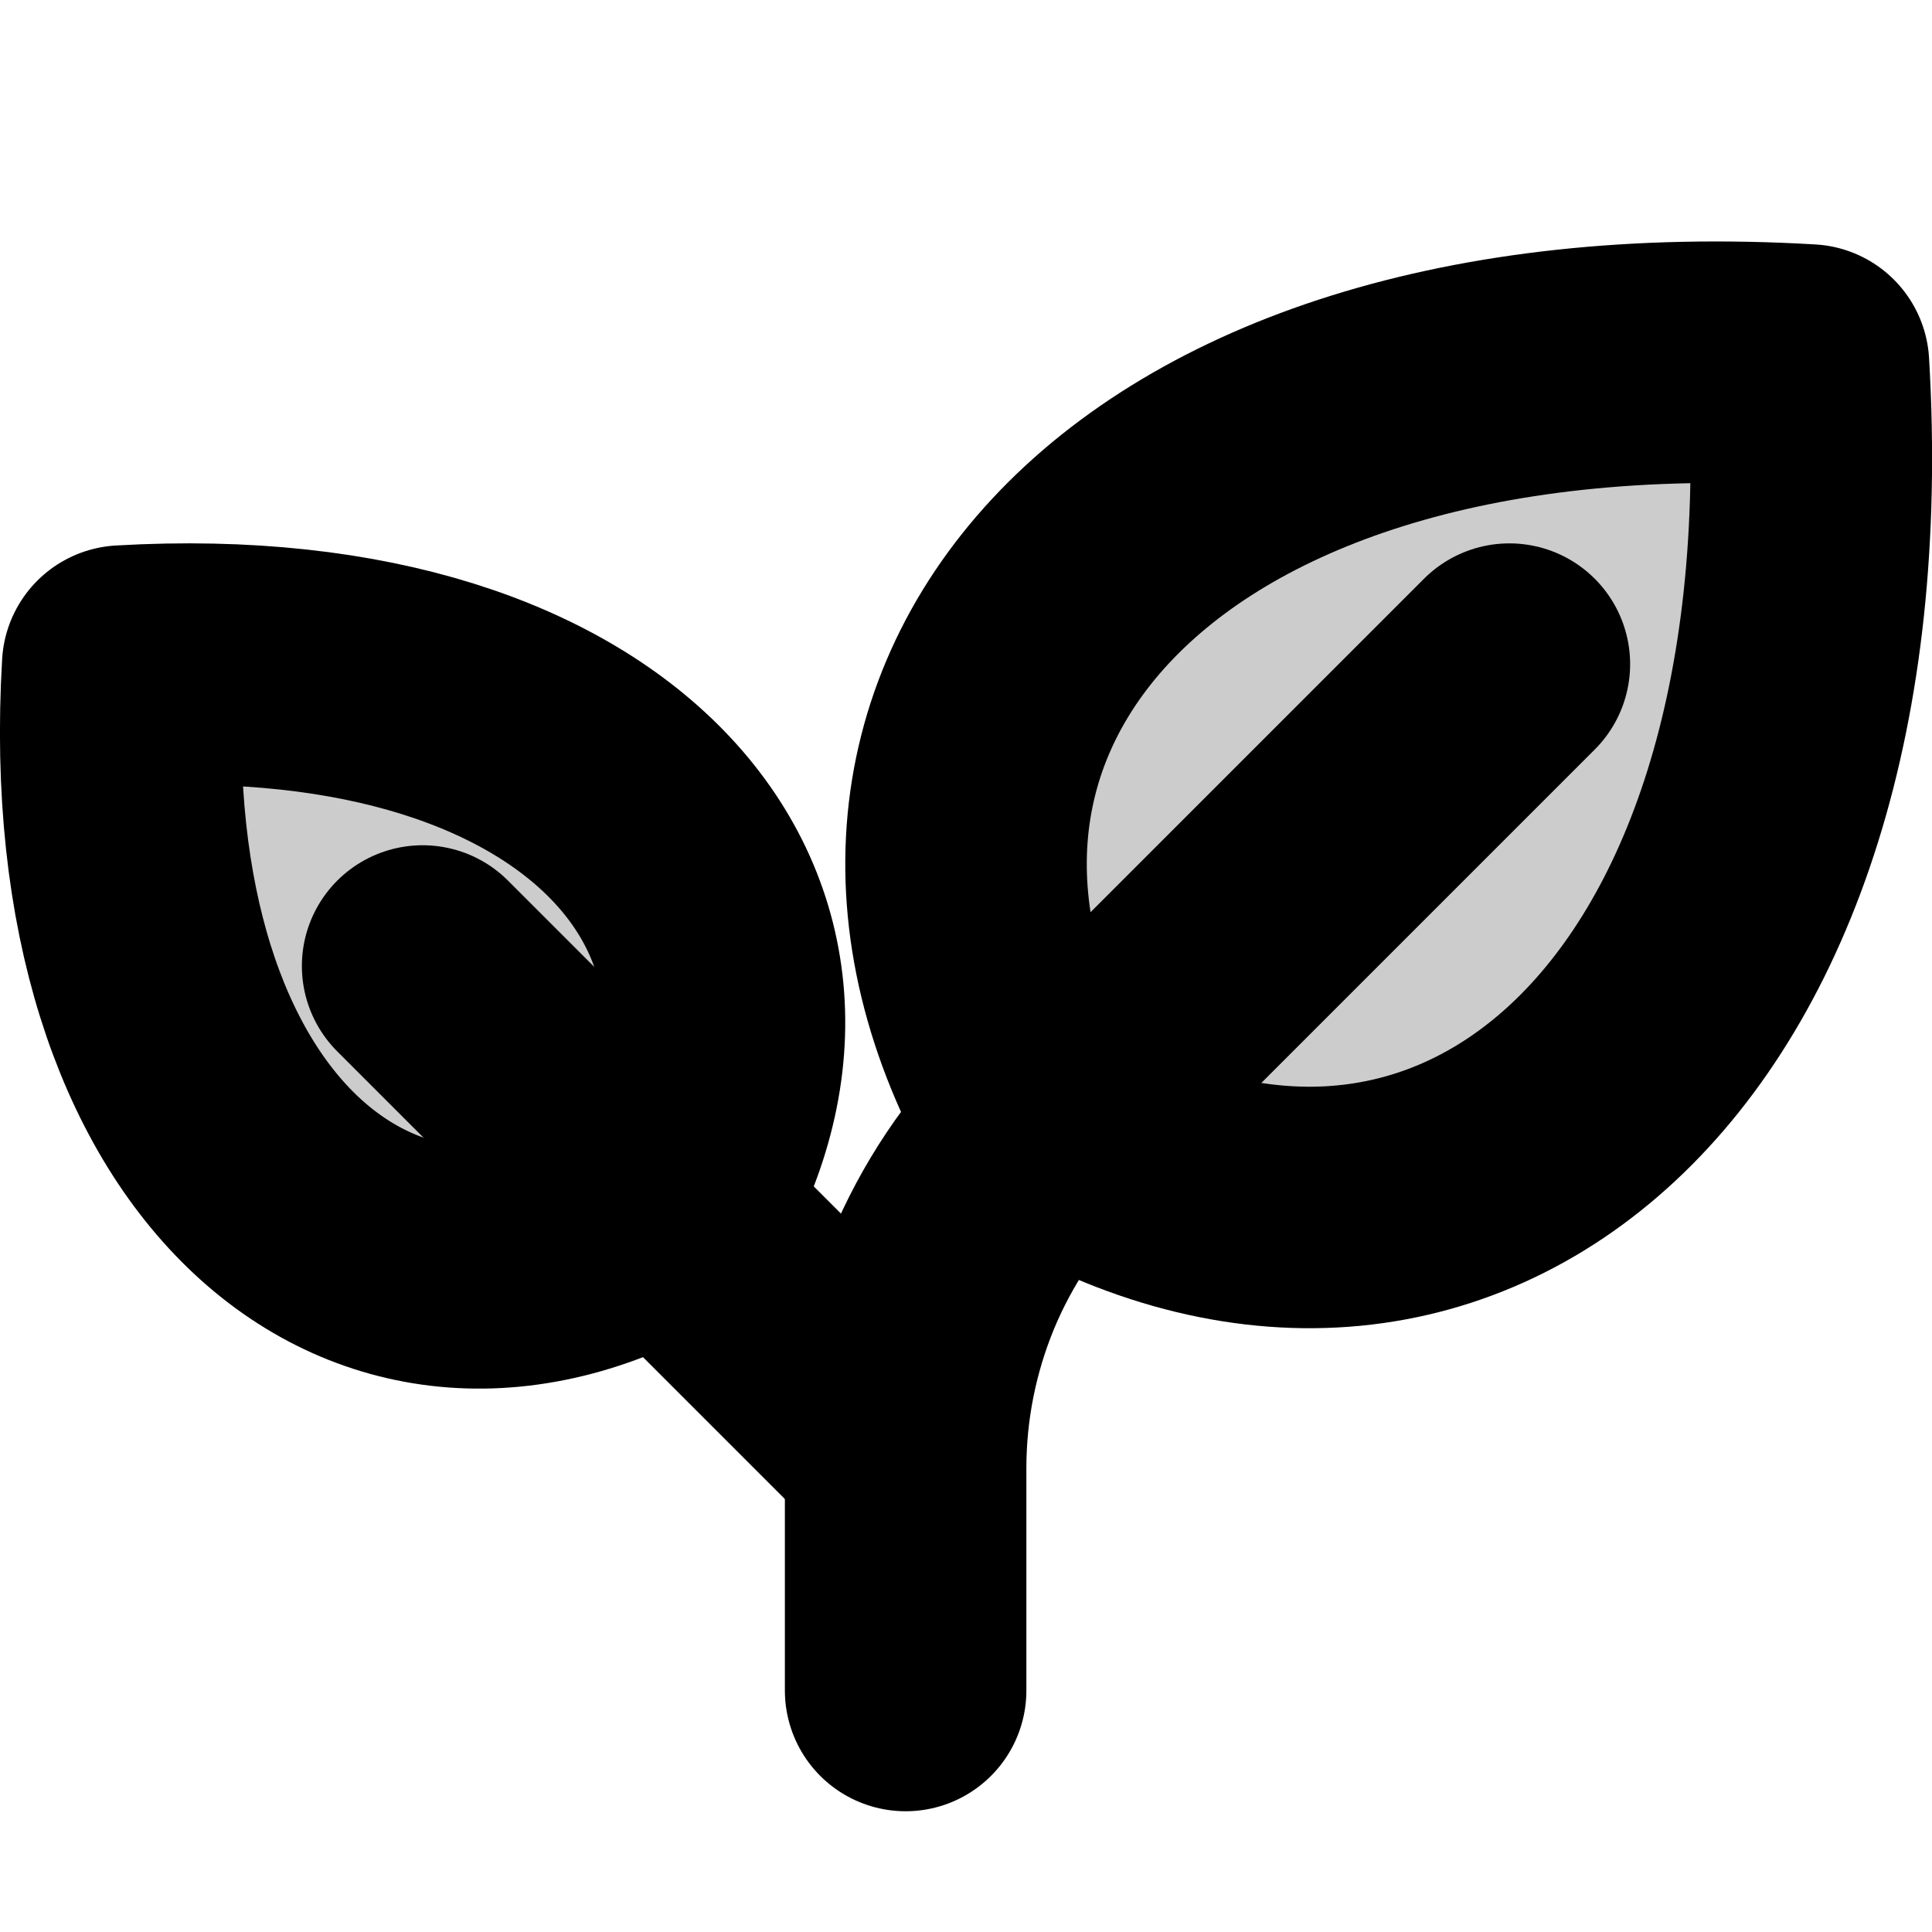 <svg width="12" height="12" viewBox="0 0 12 12" fill="none" xmlns="http://www.w3.org/2000/svg">
<g clip-path="url(#clip0_12203_1275)">
<path opacity="0.2" d="M6.494 7.006C4.998 4.512 6.993 2.018 11.233 2.267C11.484 6.507 8.988 8.502 6.494 7.006Z" fill="black"/>
<path opacity="0.2" d="M4.147 7.522C5.216 5.741 3.791 3.96 0.762 4.137C0.584 7.166 2.366 8.591 4.147 7.522Z" fill="black"/>
<path d="M6.494 7.006C4.998 4.512 6.993 2.018 11.233 2.267C11.484 6.507 8.988 8.502 6.494 7.006Z" stroke="black" stroke-width="1.5" stroke-linecap="round" stroke-linejoin="round"/>
<path d="M4.147 7.522C5.216 5.741 3.791 3.96 0.762 4.137C0.584 7.166 2.366 8.591 4.147 7.522Z" stroke="black" stroke-width="1.5" stroke-linecap="round" stroke-linejoin="round"/>
<path d="M2.625 6L5.625 9" stroke="black" stroke-width="1.5" stroke-linecap="round" stroke-linejoin="round"/>
<path d="M9.375 4.125L6.504 6.996C6.225 7.275 6.004 7.605 5.853 7.969C5.703 8.333 5.625 8.724 5.625 9.118V10.5" stroke="black" stroke-width="1.5" stroke-linecap="round" stroke-linejoin="round"/>
</g>
<defs>
<clipPath id="clip0_12203_1275">
<rect width="12" height="12" fill="white"/>
</clipPath>
</defs>
</svg>
